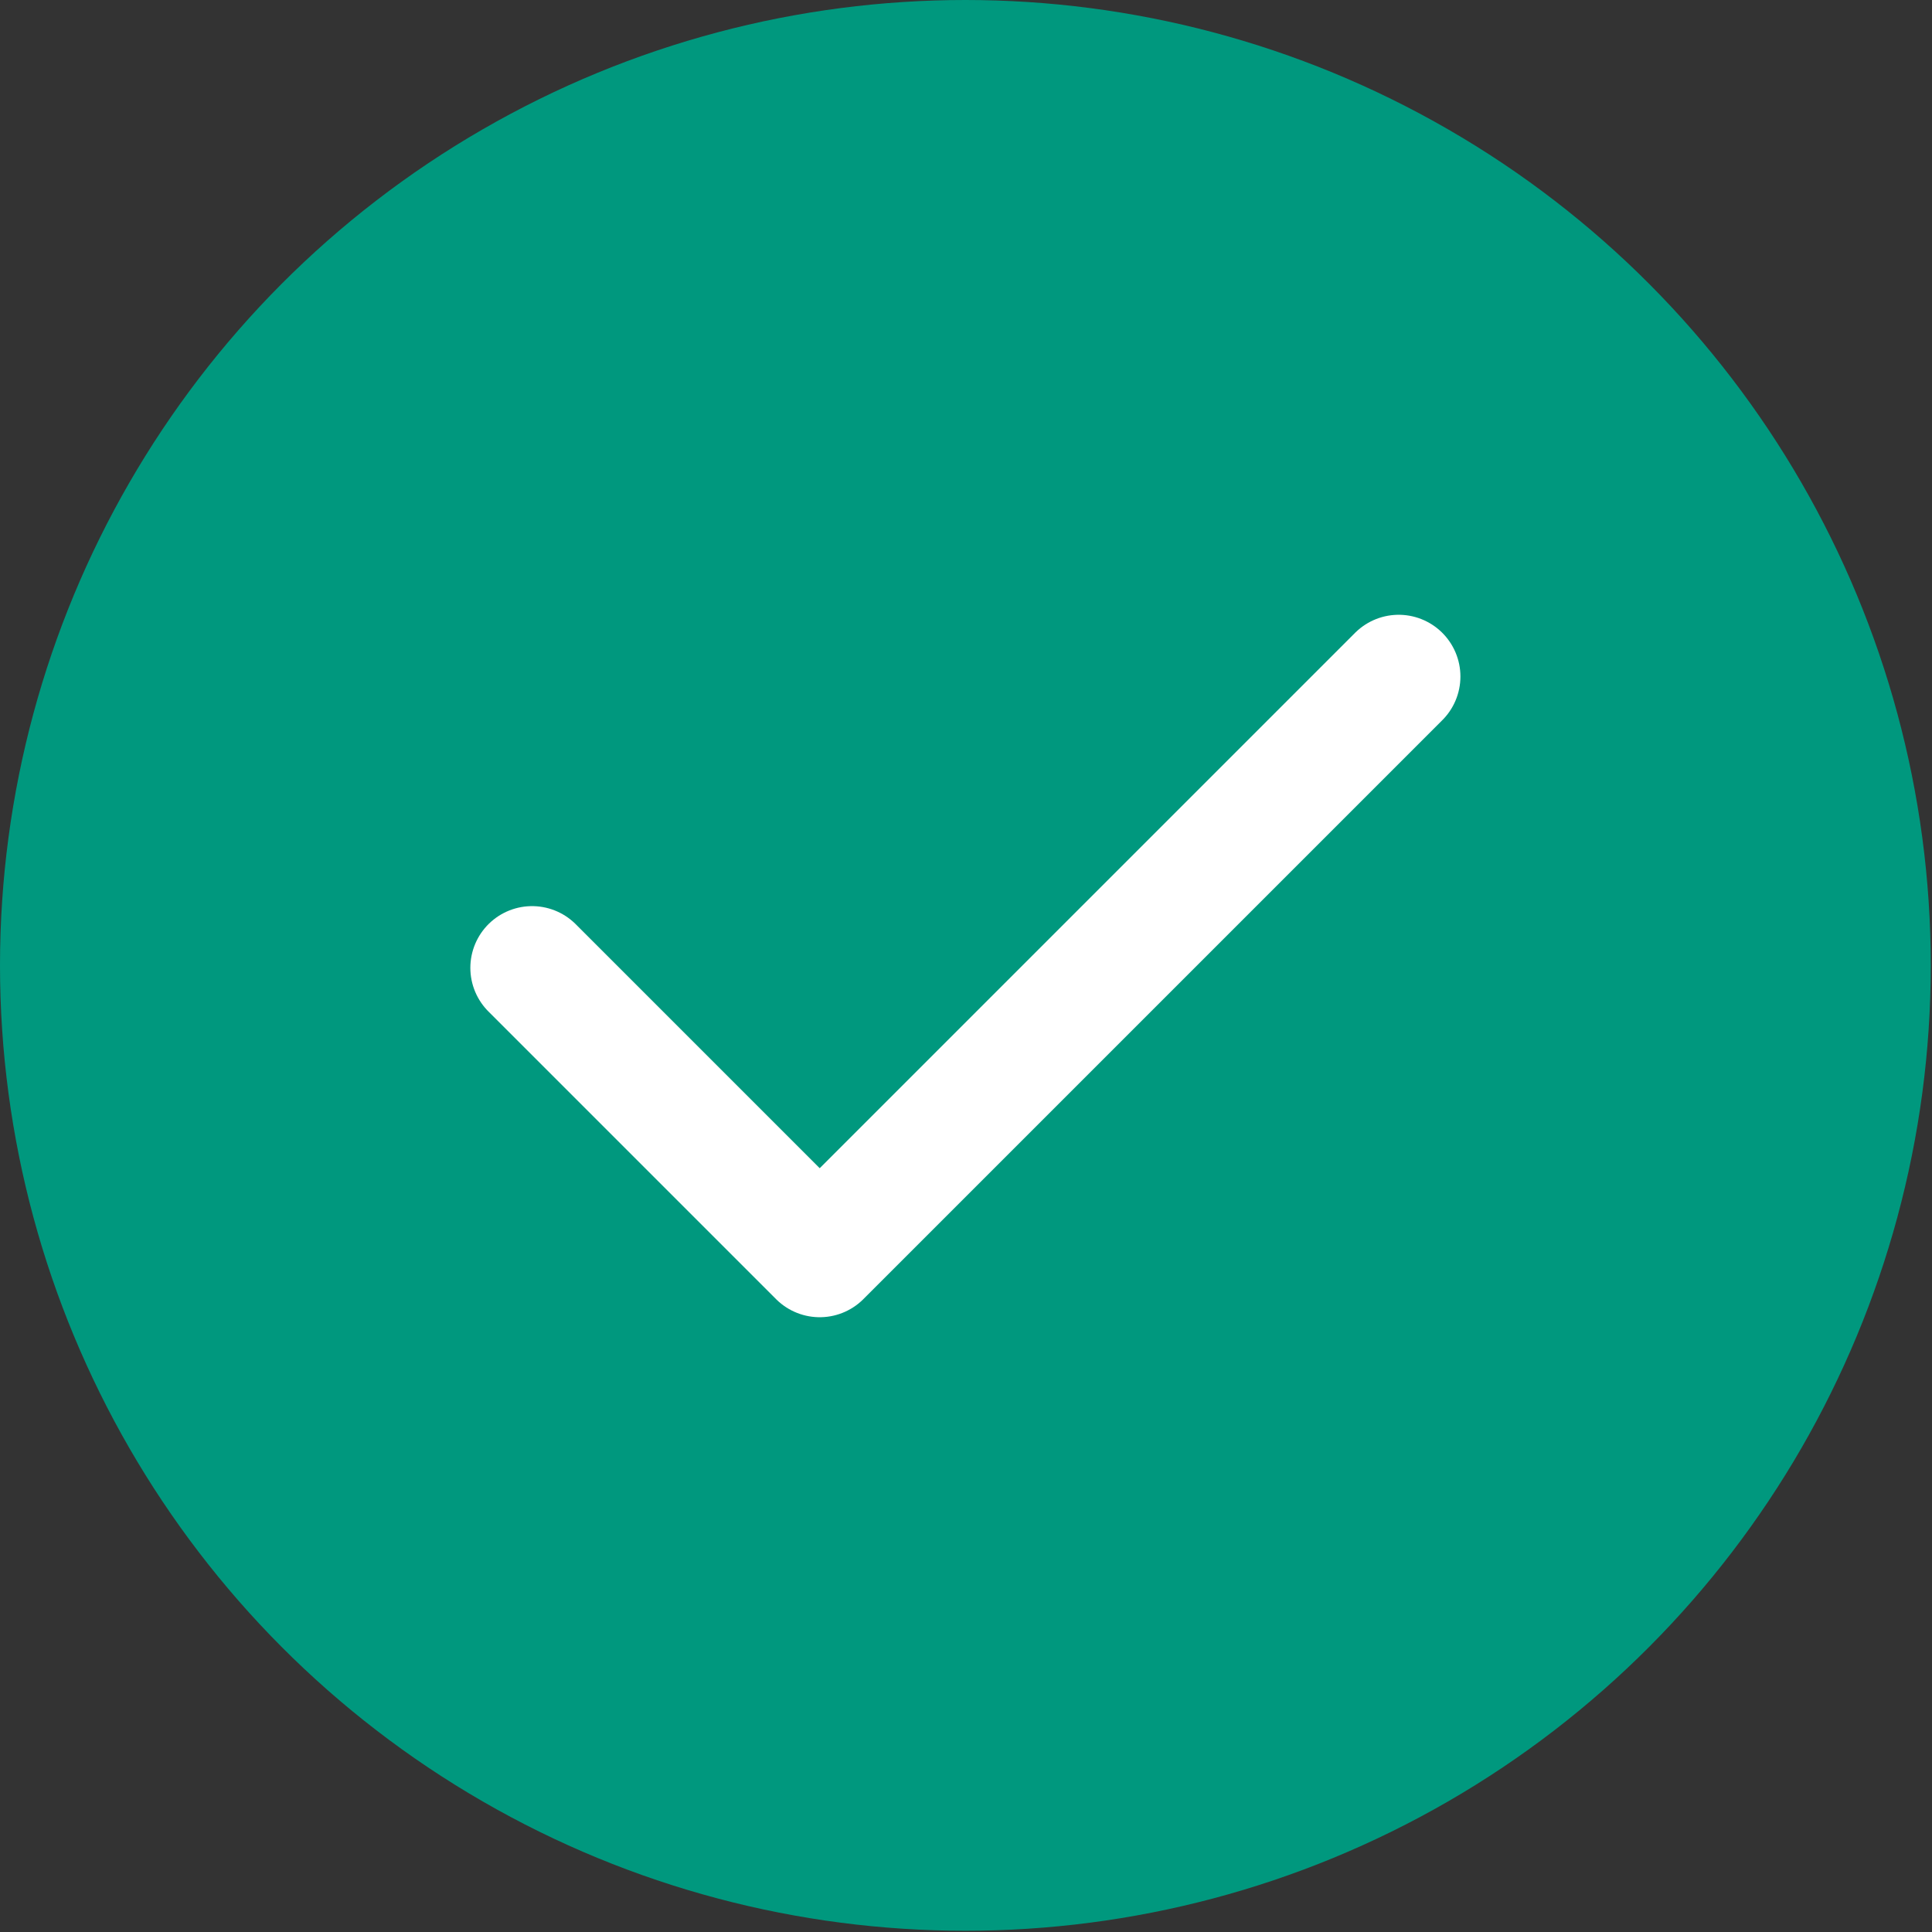 <svg id="Capa_1" data-name="Capa 1" xmlns="http://www.w3.org/2000/svg" viewBox="0 0 15.65 15.65"><rect x="0" y="0" width="15.65" height="15.65" fill="#333333" stroke="none"/><defs><style>.cls-1{fill:#00987e;}.cls-2{fill:none;stroke:#fff;stroke-linecap:round;stroke-linejoin:round;}</style></defs><title>Prueba Técnica Angular</title><circle class="cls-1" cx="7.82" cy="7.82" r="7.82"/><polyline class="cls-2" points="4.31 7.84 6.64 10.17 11.33 5.48"/></svg>